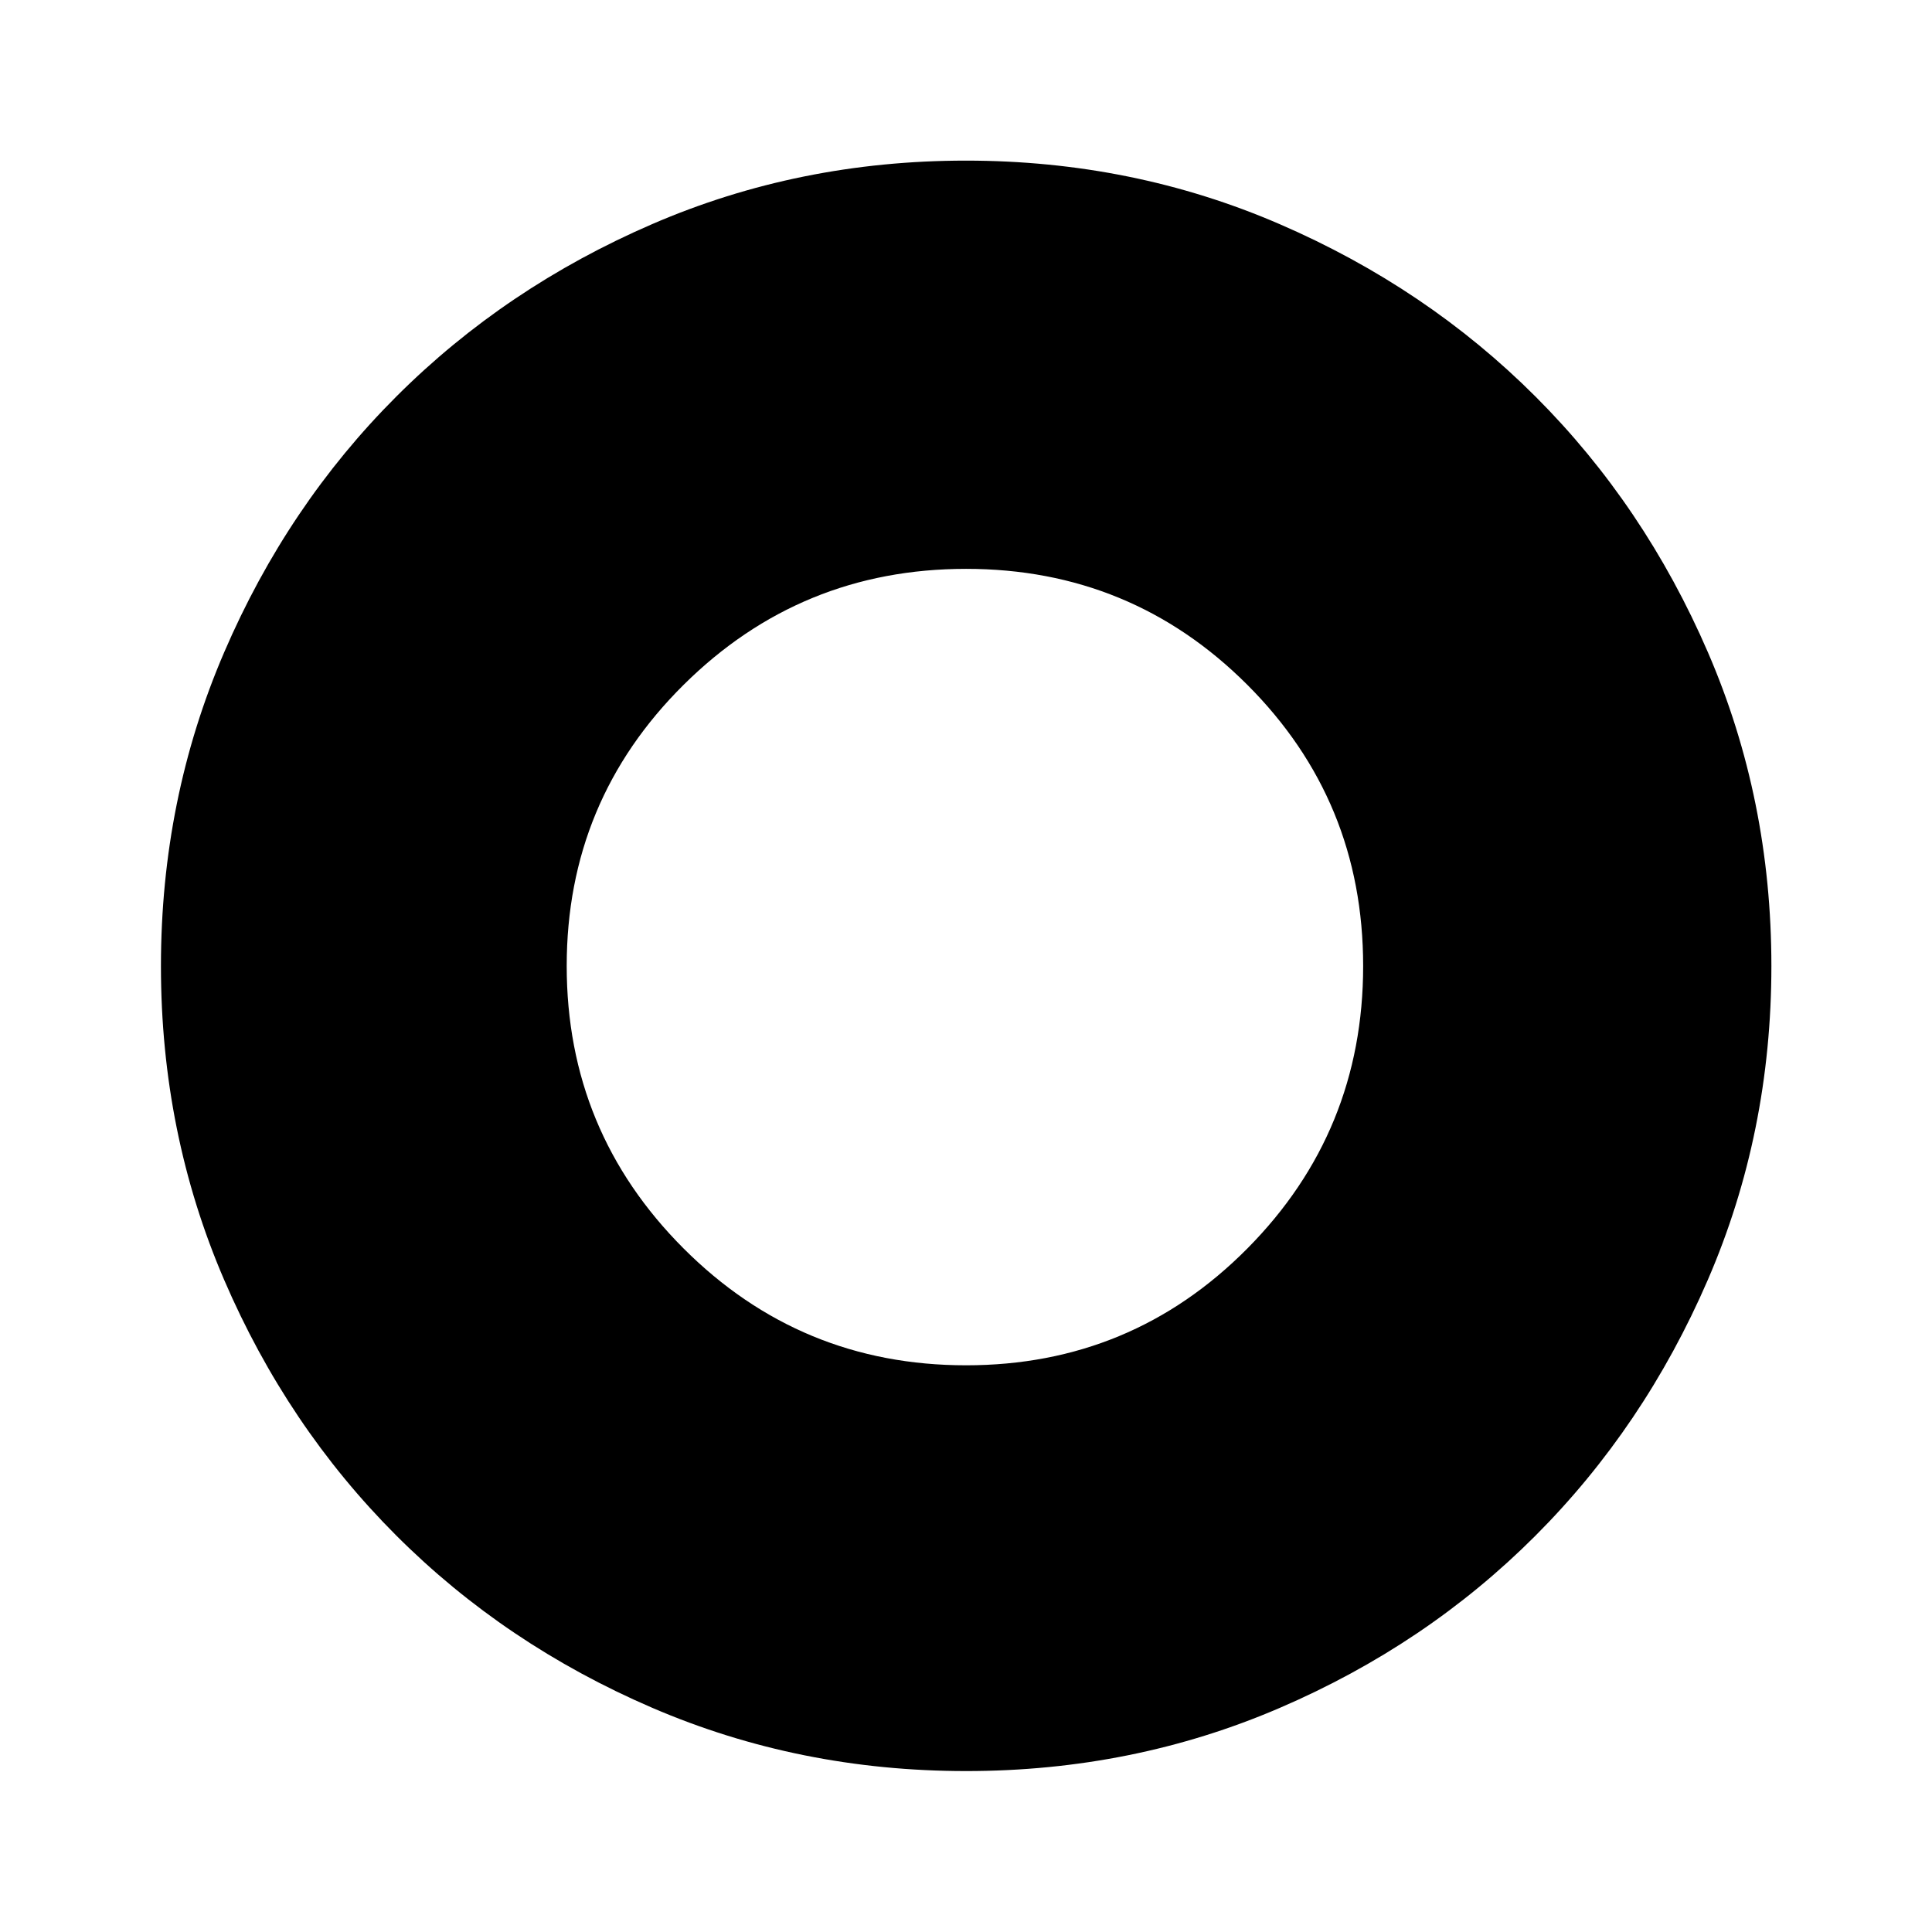 <svg xmlns="http://www.w3.org/2000/svg" height="40" viewBox="0 -960 960 960" width="40"><path d="M480.04-79.97q-82.97 0-155.99-31.45-73.03-31.45-127.2-85.64t-85.52-127.1q-31.36-72.9-31.36-155.8 0-82.97 31.45-155.99 31.45-73.03 85.62-127.12t127.09-85.6q72.92-31.52 155.82-31.52 82.99 0 156.01 31.61 73.02 31.6 127.11 85.72 54.09 54.11 85.6 127.03 31.52 72.92 31.52 155.83 0 82.99-31.61 156.01-31.6 73.01-85.72 127.16-54.11 54.15-127.02 85.5-72.9 31.36-155.8 31.36Zm-.03-201.62q82.22 0 139.78-58.03 57.55-58.04 57.55-140.39 0-82.22-57.62-139.78-57.62-57.55-139.7-57.55-82.22 0-140.33 57.62-58.1 57.62-58.1 139.7 0 82.22 58.03 140.33 58.04 58.1 140.39 58.1Z"/></svg>
